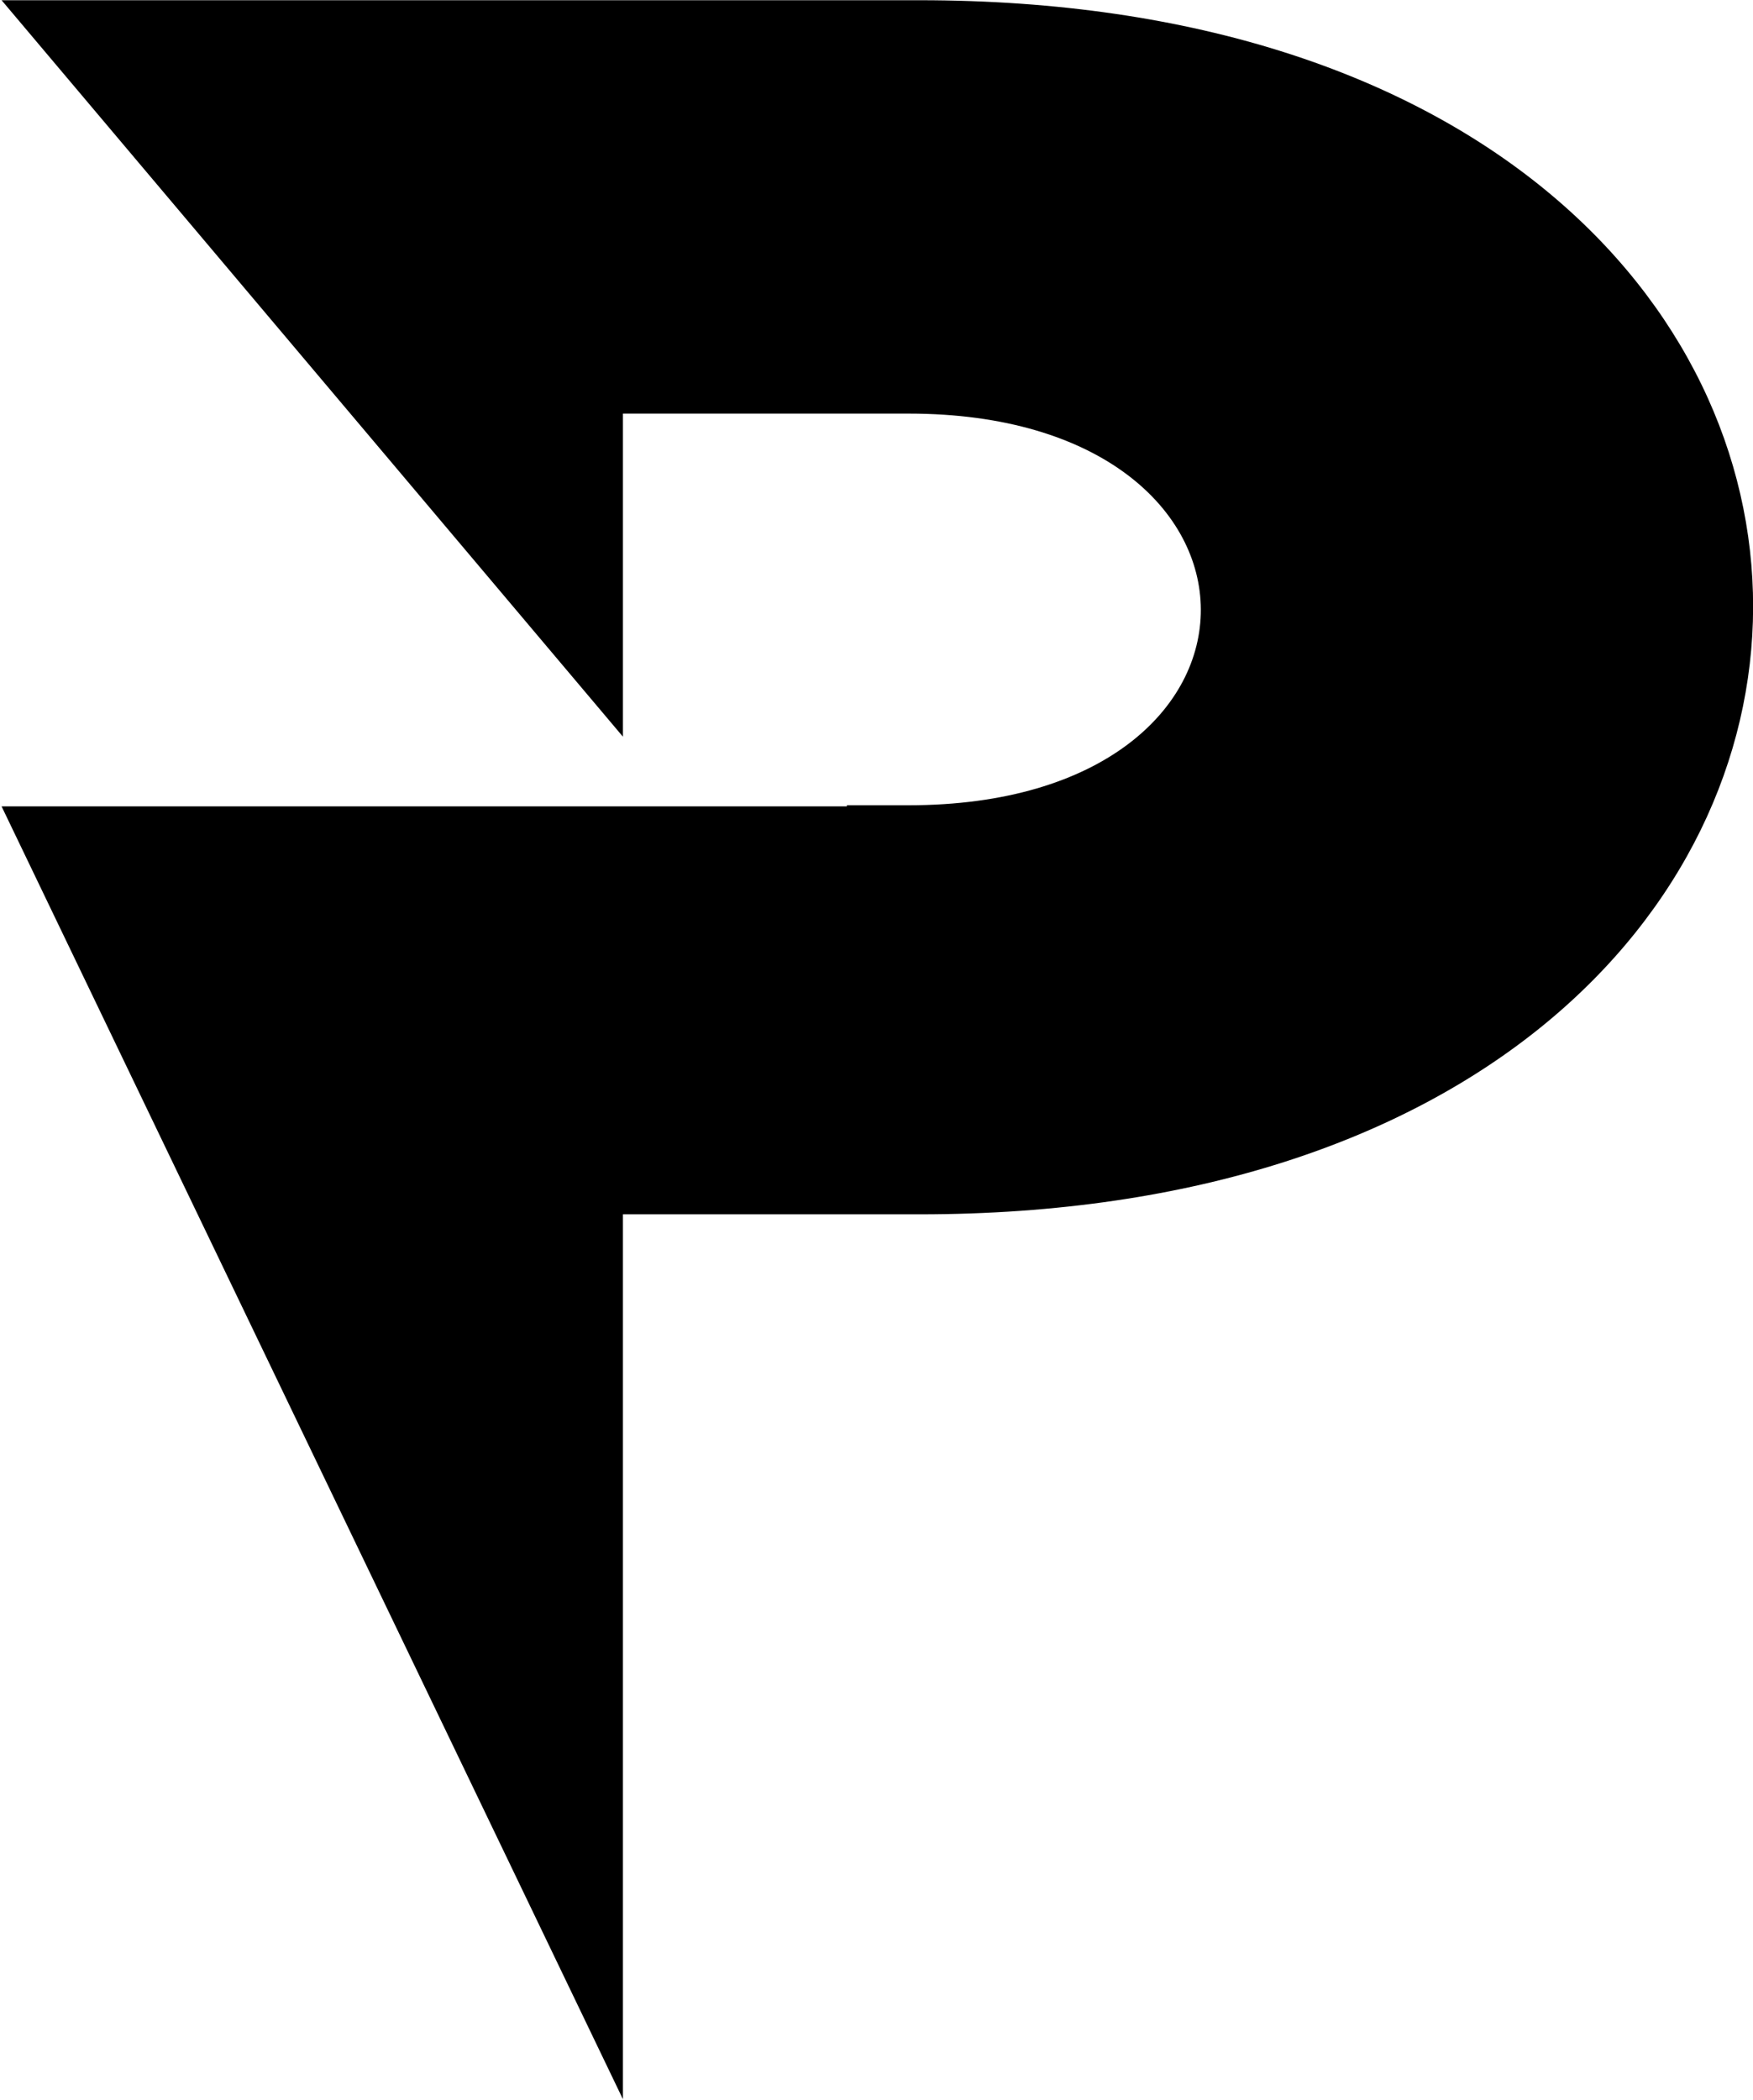<svg version="1.2" xmlns="http://www.w3.org/2000/svg" viewBox="0 0 775 928" width="775" height="928"><style></style><path  d="m406.5 536.7c490.4 0 492.4-536.6 0-536.6h-405.8l274.7 325.5v-142.8h126.3c171.6 0 172.9 173.1 0 173.1h-27.3v0.5h-373.7l274.7 571.4v-391.1z"/></svg>